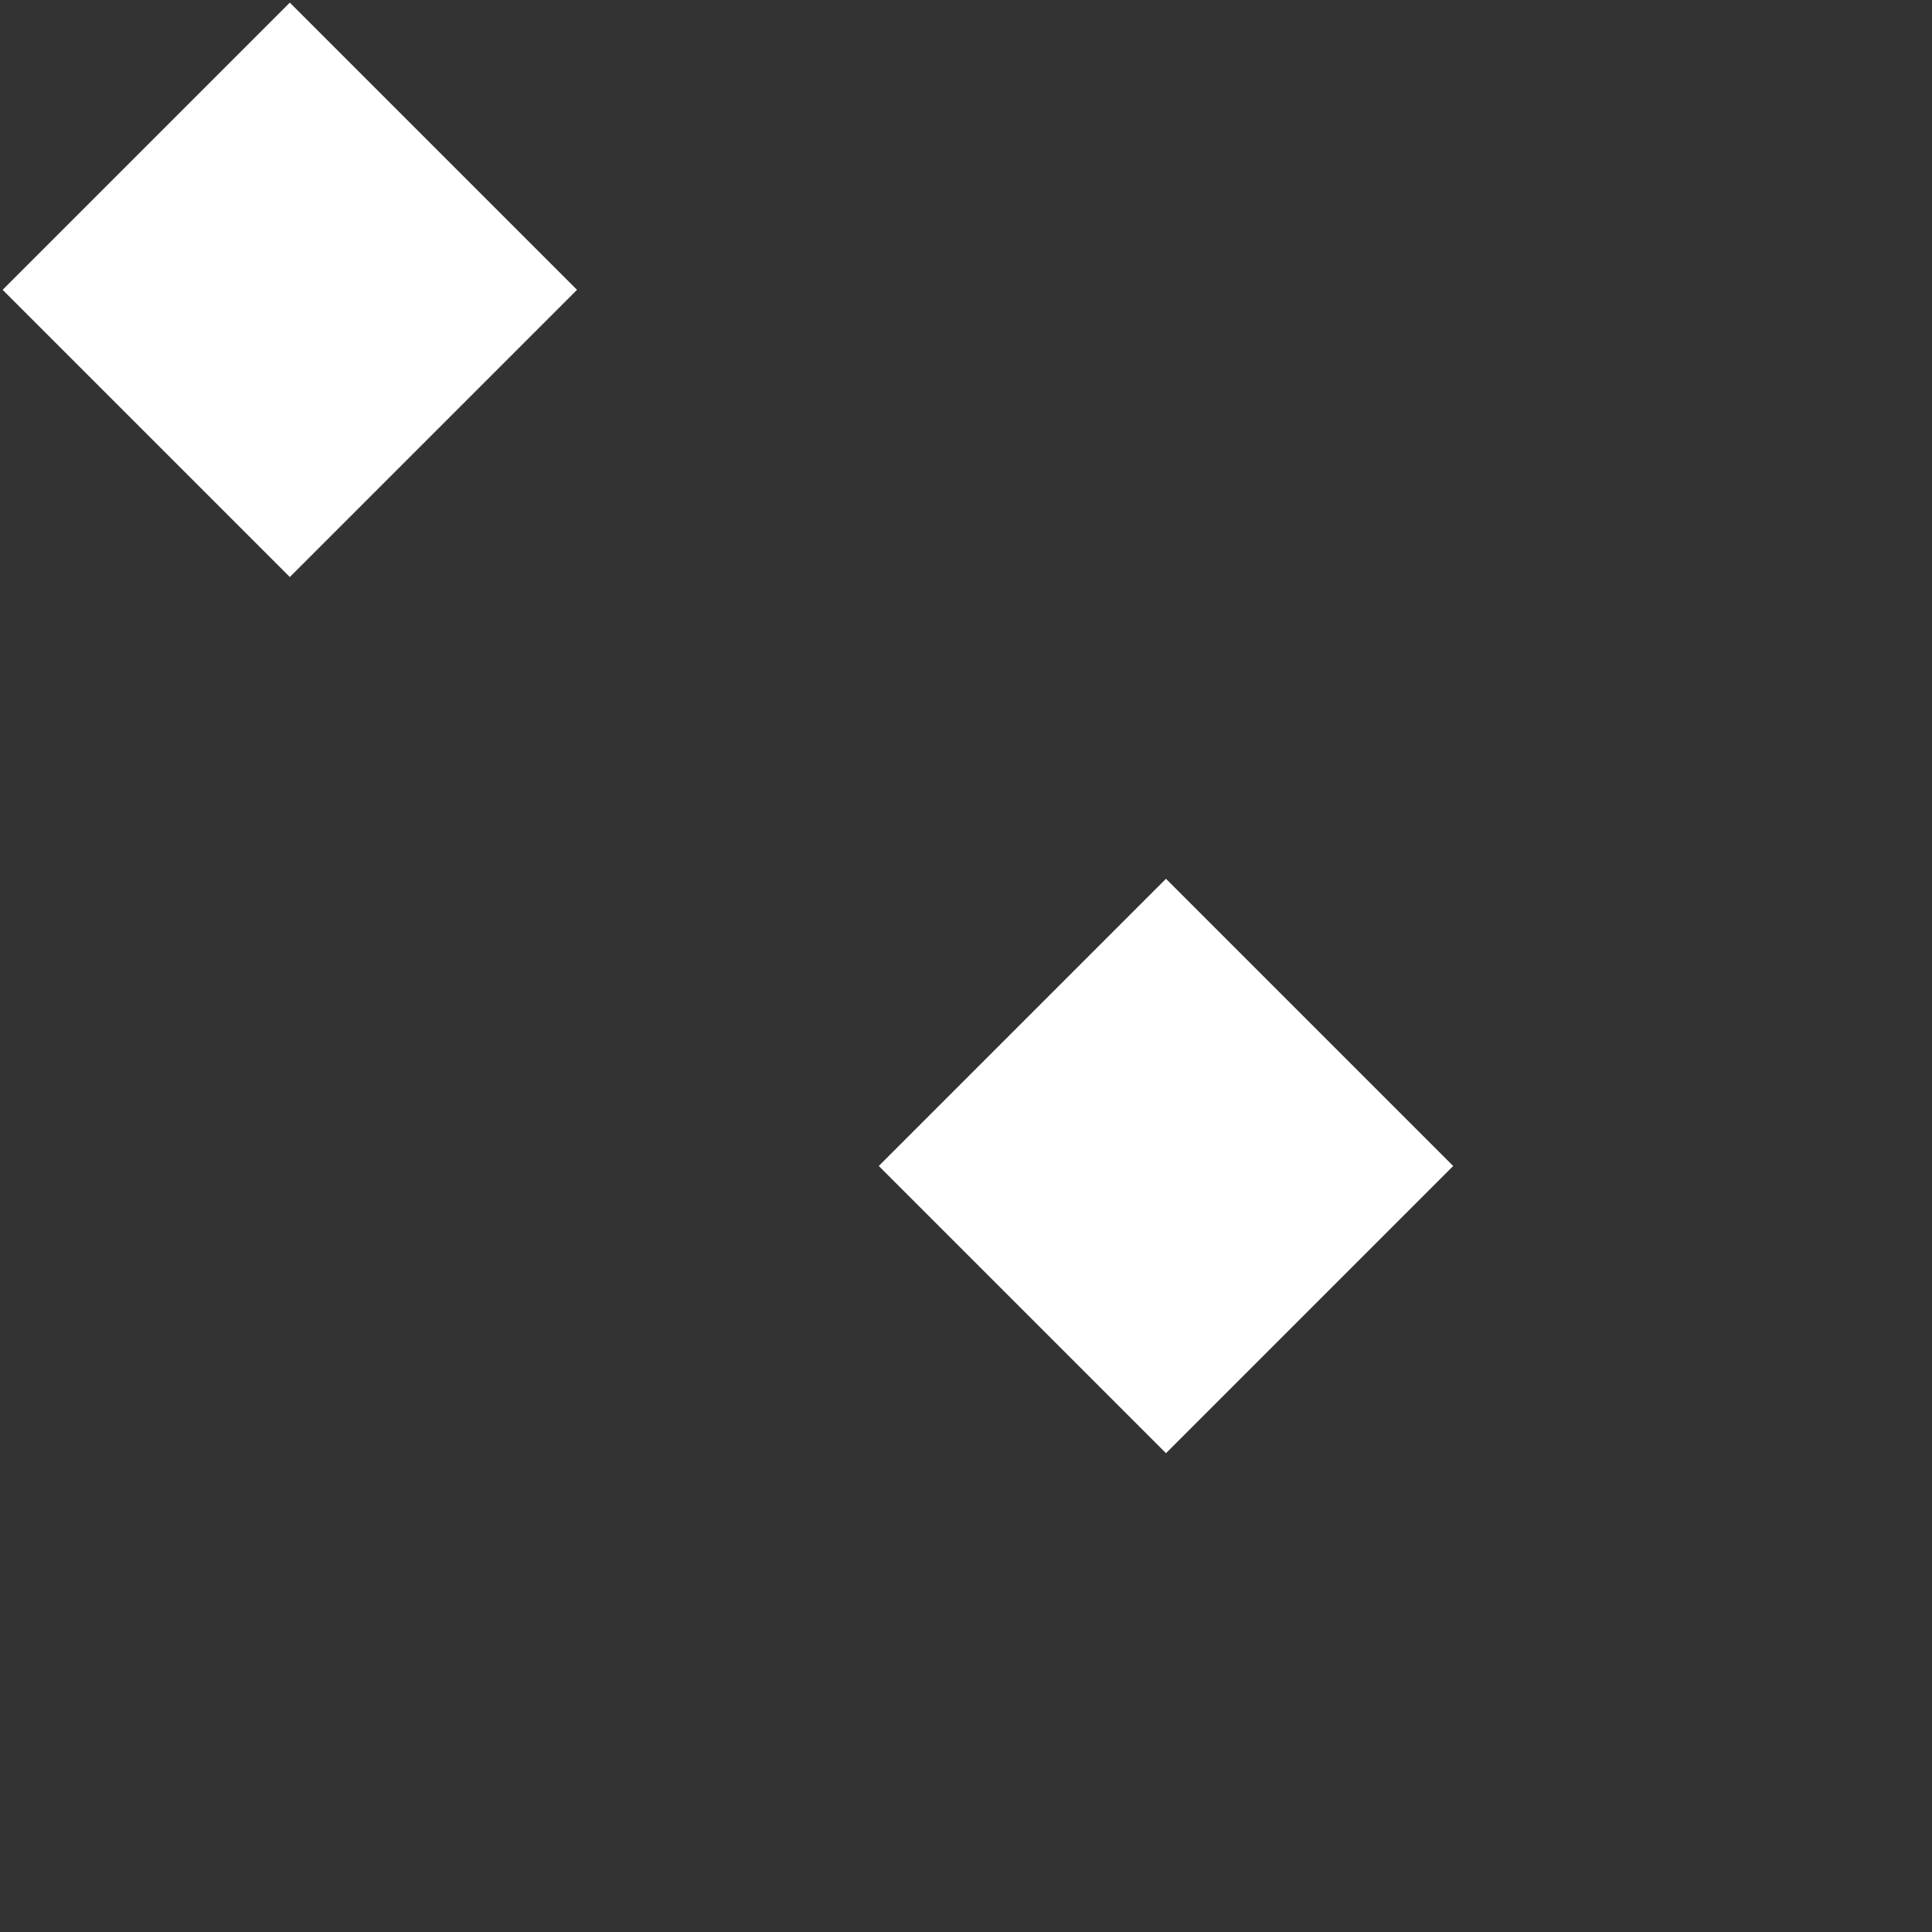 <?xml version="1.0" encoding="UTF-8" standalone="no"?>
<!-- Created with Inkscape (http://www.inkscape.org/) -->

<svg
   width="341.333"
   height="341.333"
   viewBox="0 0 90.311 90.311"
   version="1.1"
   id="svg1"
   sodipodi:docname="diamonds_tile.svg"
   inkscape:version="1.3 (0e150ed6c4, 2023-07-21)"
   xmlns:inkscape="http://www.inkscape.org/namespaces/inkscape"
   xmlns:sodipodi="http://sodipodi.sourceforge.net/DTD/sodipodi-0.dtd"
   xmlns="http://www.w3.org/2000/svg"
   xmlns:svg="http://www.w3.org/2000/svg">
  <rect x="0" y="0" width="90.311" height="90.311" fill="#333333" stroke="none"/>
  <sodipodi:namedview
     id="namedview1"
     pagecolor="#ffffff"
     bordercolor="#666666"
     borderopacity="1.0"
     inkscape:showpageshadow="2"
     inkscape:pageopacity="0.0"
     inkscape:pagecheckerboard="0"
     inkscape:deskcolor="#d1d1d1"
     inkscape:document-units="mm"
     inkscape:zoom="2.1694726"
     inkscape:cx="145.65752"
     inkscape:cy="150.49741"
     inkscape:window-width="1920"
     inkscape:window-height="1057"
     inkscape:window-x="-8"
     inkscape:window-y="-8"
     inkscape:window-maximized="1"
     inkscape:current-layer="layer1" />
  <defs
     id="defs1" />
  <g
     inkscape:label="Layer 1"
     inkscape:groupmode="layer"
     id="layer1"
     transform="scale(0.5)">
    <g
       id="g4"
       transform="translate(0.244,0.244)">
      <rect
         style="fill:#ffffff;stroke:#ffffff;stroke-width:0;stroke-linecap:round;stroke-linejoin:round;stroke-dasharray:none;paint-order:stroke fill markers"
         id="rect3"
         width="37.973"
         height="37.973"
         x="18.987"
         y="-18.987"
         rx="0"
         ry="0"
         transform="rotate(45)" />
    </g>
    <rect
       style="fill:#ffffff;stroke:#ffffff;stroke-width:0;stroke-linecap:round;stroke-linejoin:round;stroke-dasharray:none;paint-order:stroke fill markers"
       id="rect4"
       width="37.973"
       height="37.973"
       x="135.174"
       y="-18.987"
       rx="0"
       ry="0"
       transform="rotate(45)" />
  </g>
</svg>
